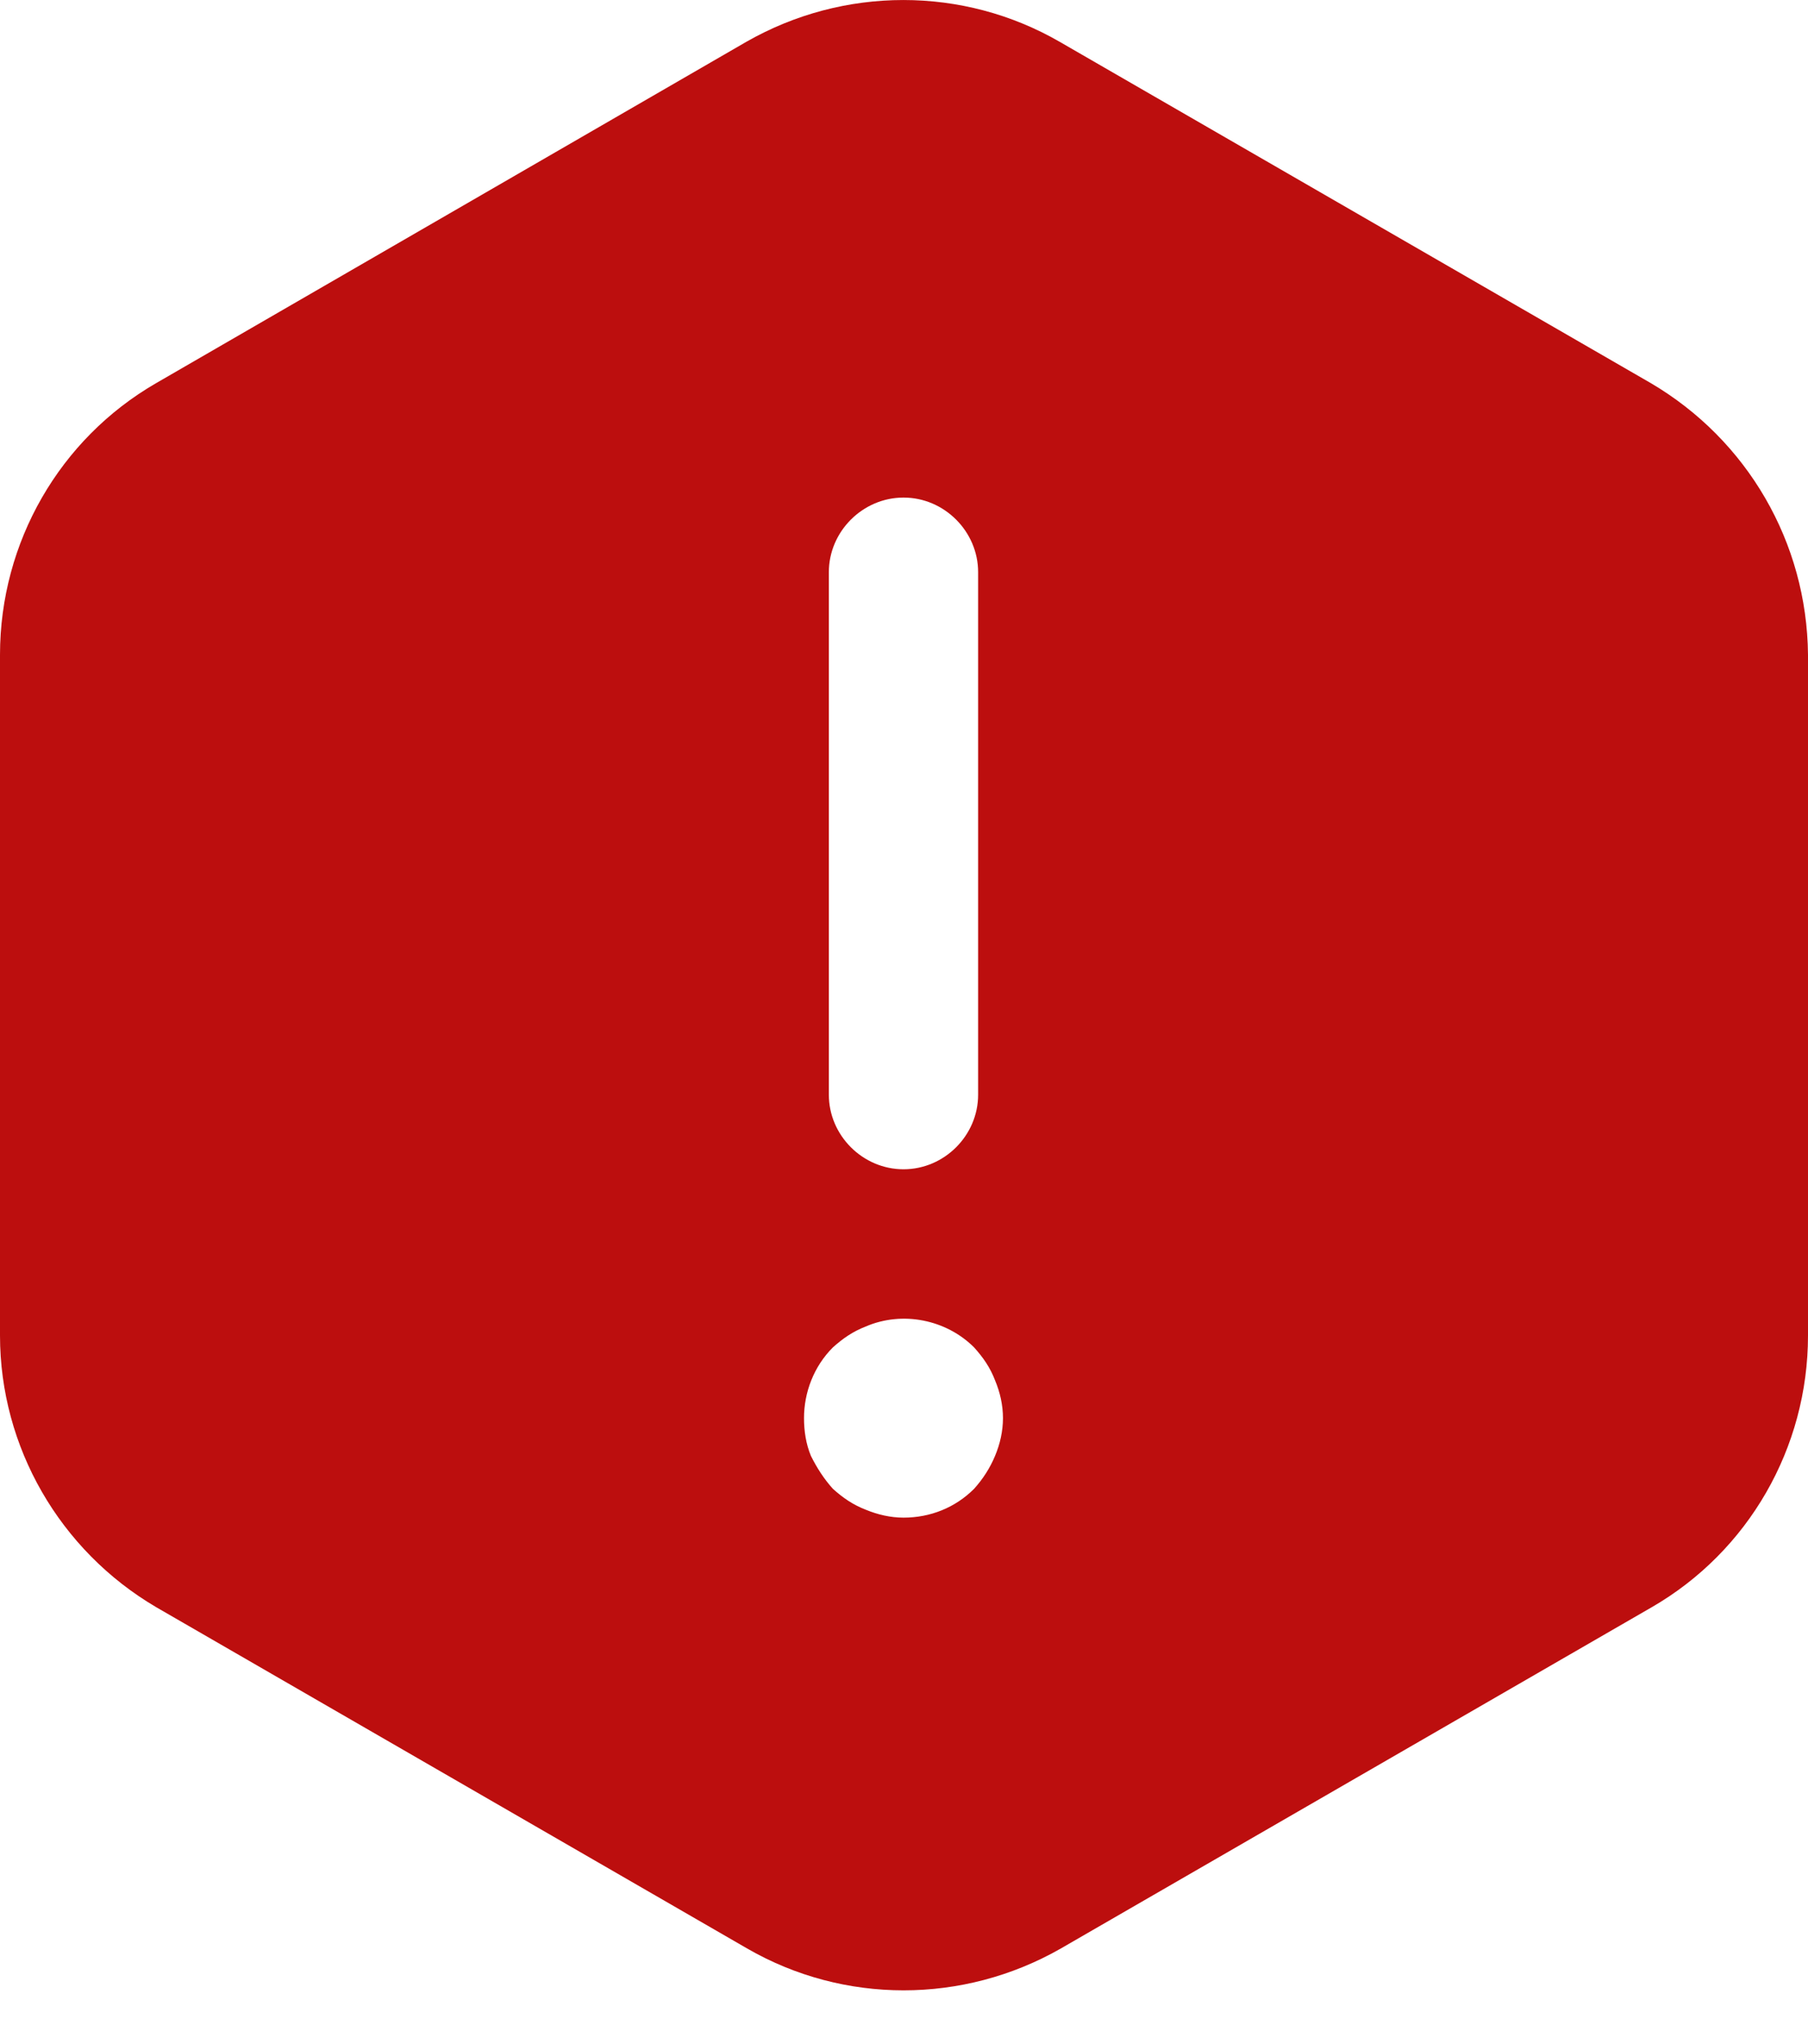 <svg width="23" height="26" viewBox="0 0 23 26" fill="none" xmlns="http://www.w3.org/2000/svg">
<path id="Vector" d="M21 4.873L13.481 0.532C12.253 -0.177 10.734 -0.177 9.494 0.532L1.987 4.873C0.759 5.582 0 6.899 0 8.329V16.987C0 18.405 0.759 19.721 1.987 20.443L9.506 24.785C10.734 25.494 12.253 25.494 13.494 24.785L21.013 20.443C22.241 19.734 23 18.418 23 16.987V8.329C22.987 6.899 22.228 5.595 21 4.873ZM10.544 7.278C10.544 6.76 10.975 6.329 11.494 6.329C12.013 6.329 12.443 6.76 12.443 7.278V13.924C12.443 14.443 12.013 14.873 11.494 14.873C10.975 14.873 10.544 14.443 10.544 13.924V7.278ZM12.658 18.519C12.595 18.671 12.506 18.81 12.392 18.937C12.152 19.177 11.835 19.304 11.494 19.304C11.329 19.304 11.165 19.266 11.013 19.203C10.848 19.139 10.722 19.051 10.595 18.937C10.481 18.81 10.392 18.671 10.316 18.519C10.253 18.367 10.228 18.203 10.228 18.038C10.228 17.709 10.354 17.38 10.595 17.139C10.722 17.025 10.848 16.937 11.013 16.873C11.481 16.671 12.038 16.785 12.392 17.139C12.506 17.266 12.595 17.392 12.658 17.557C12.722 17.709 12.759 17.873 12.759 18.038C12.759 18.203 12.722 18.367 12.658 18.519Z" fill="#BC0E0E"/>
</svg>
